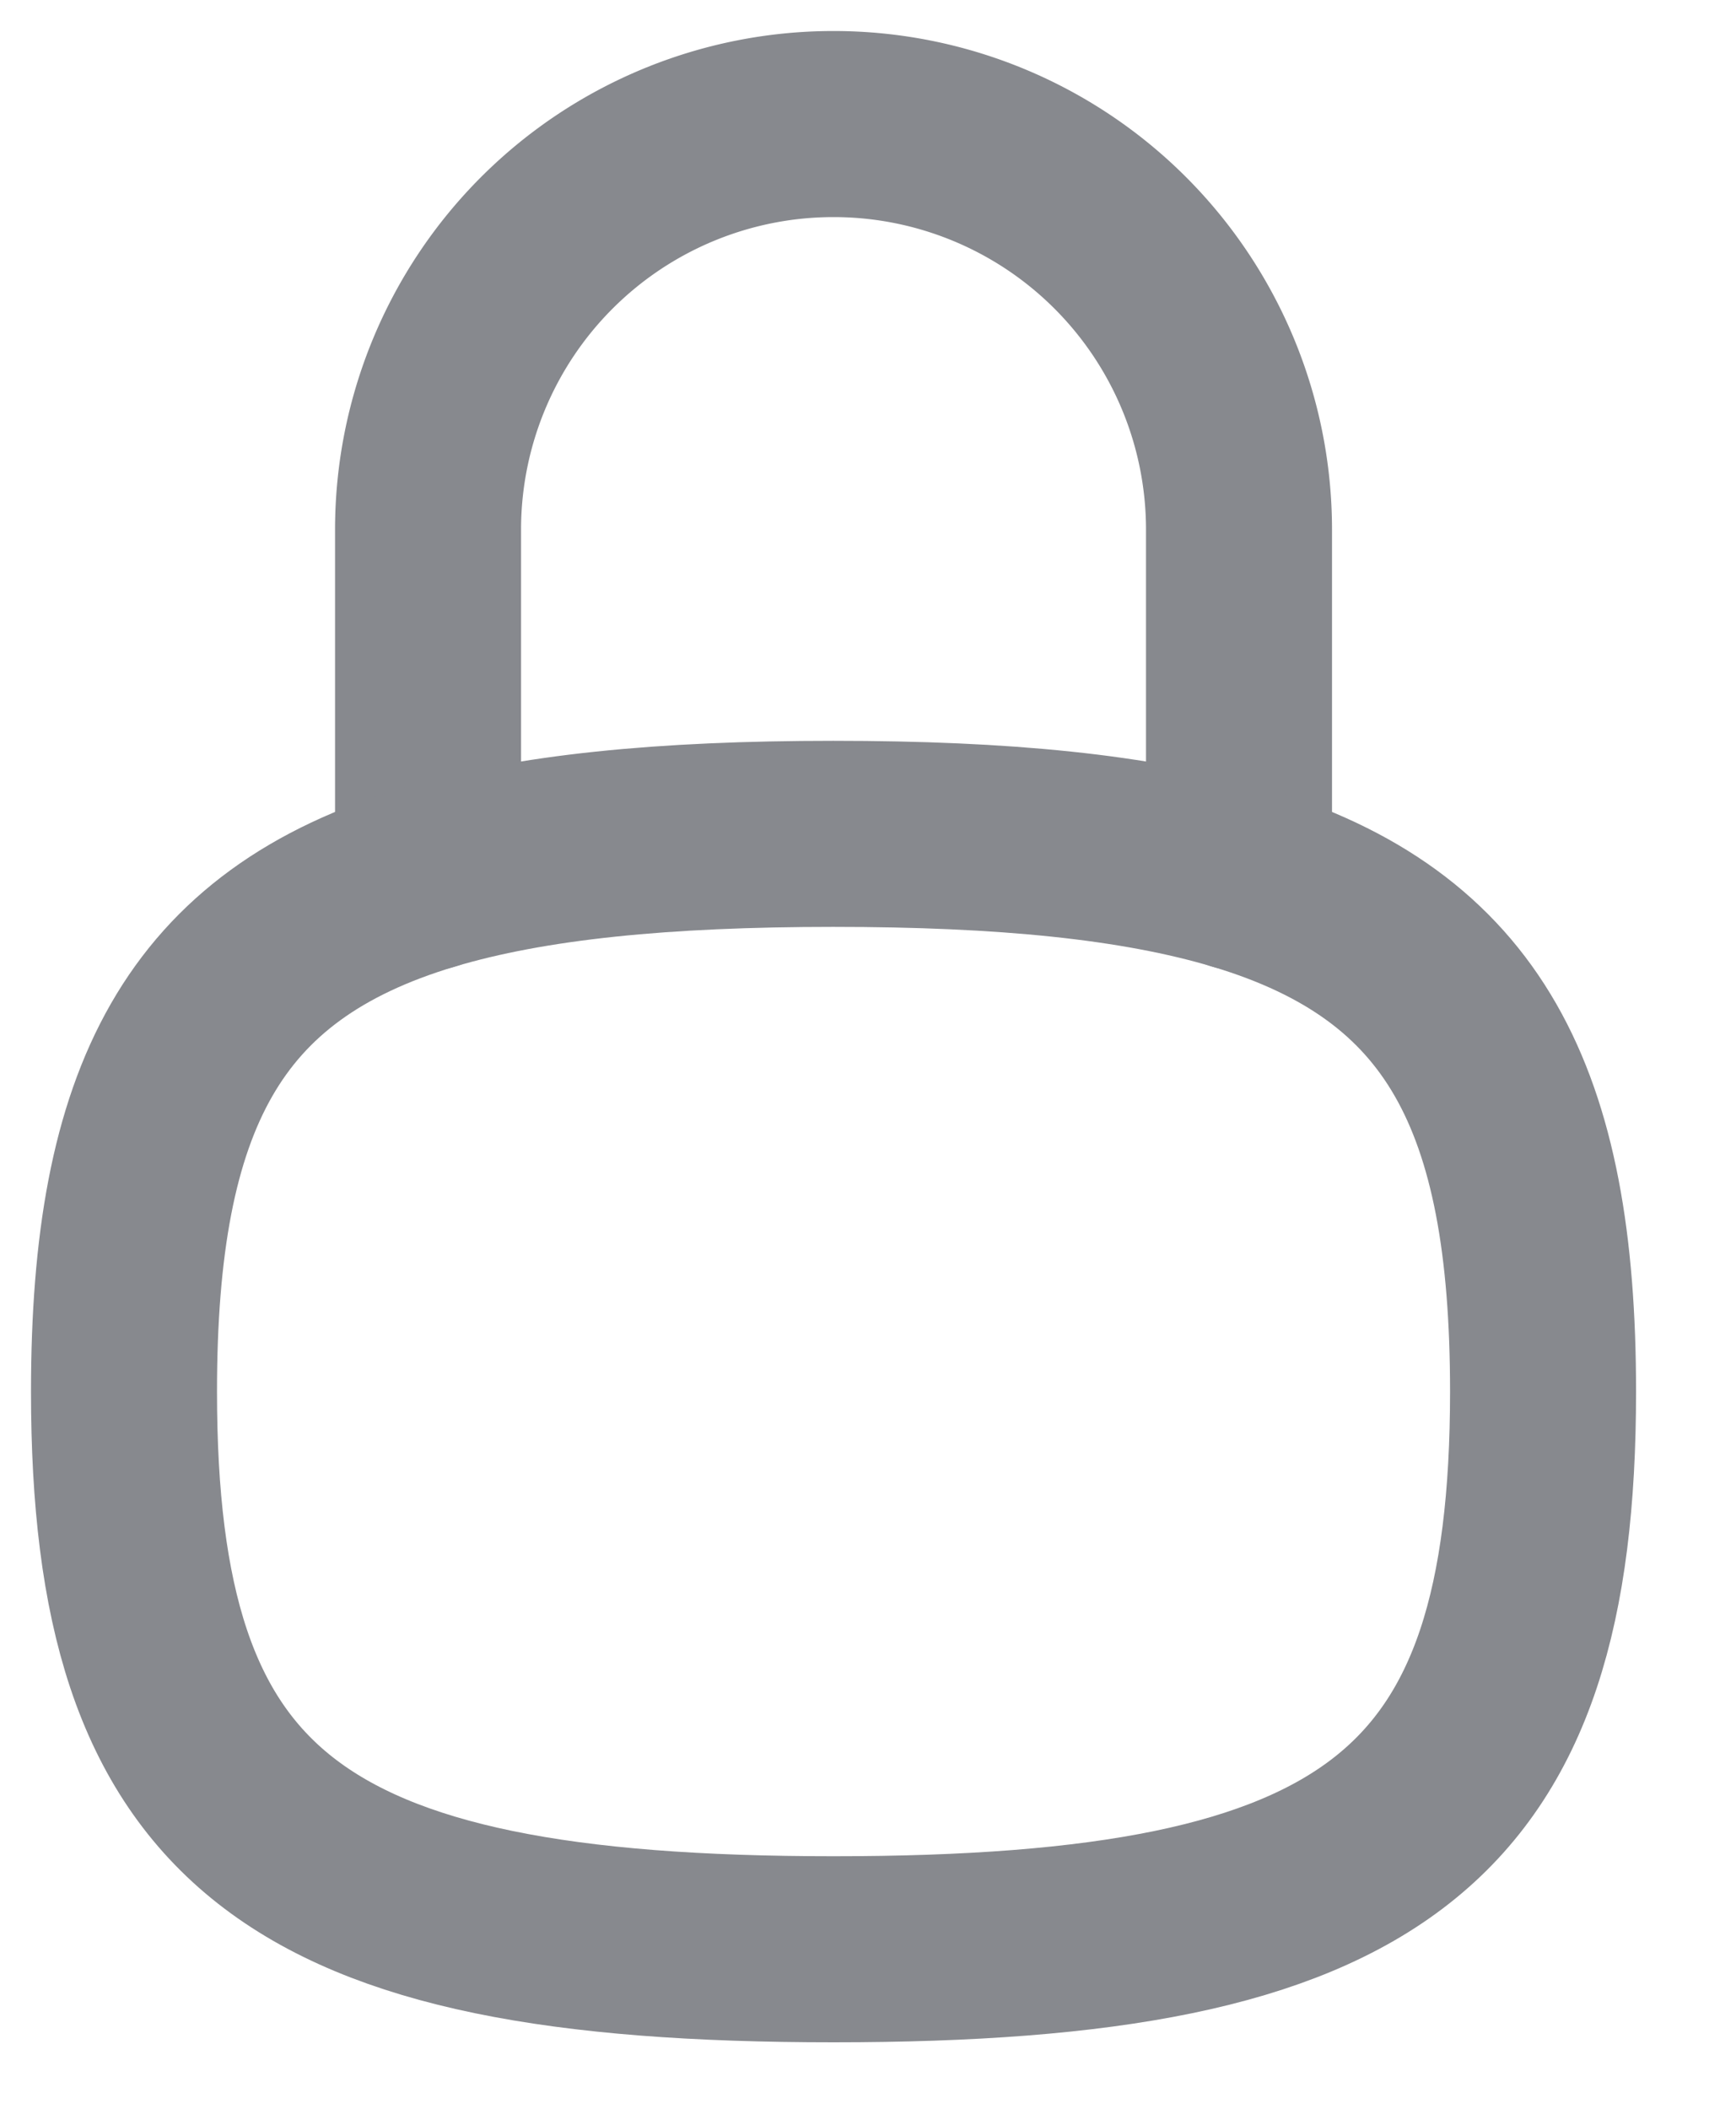 <svg width="14" height="17" fill="none" xmlns="http://www.w3.org/2000/svg"><path d="M9.992 7.074V4.27a3.27 3.27 0 0 0-6.54 0v2.804" stroke="#87898E" stroke-width="1.5" stroke-linecap="round" stroke-linejoin="round"/><path d="M6.722 6.722c-1.37 0-2.442.104-3.27.352C1.636 7.618 1 8.856 1 11.218c0 3.438 1.346 4.496 5.722 4.496s5.722-1.058 5.722-4.496c0-2.362-.635-3.6-2.452-4.144-.828-.248-1.9-.352-3.27-.352Z" stroke="#87898E" stroke-width="1.5" stroke-linecap="round" stroke-linejoin="round"/></svg>